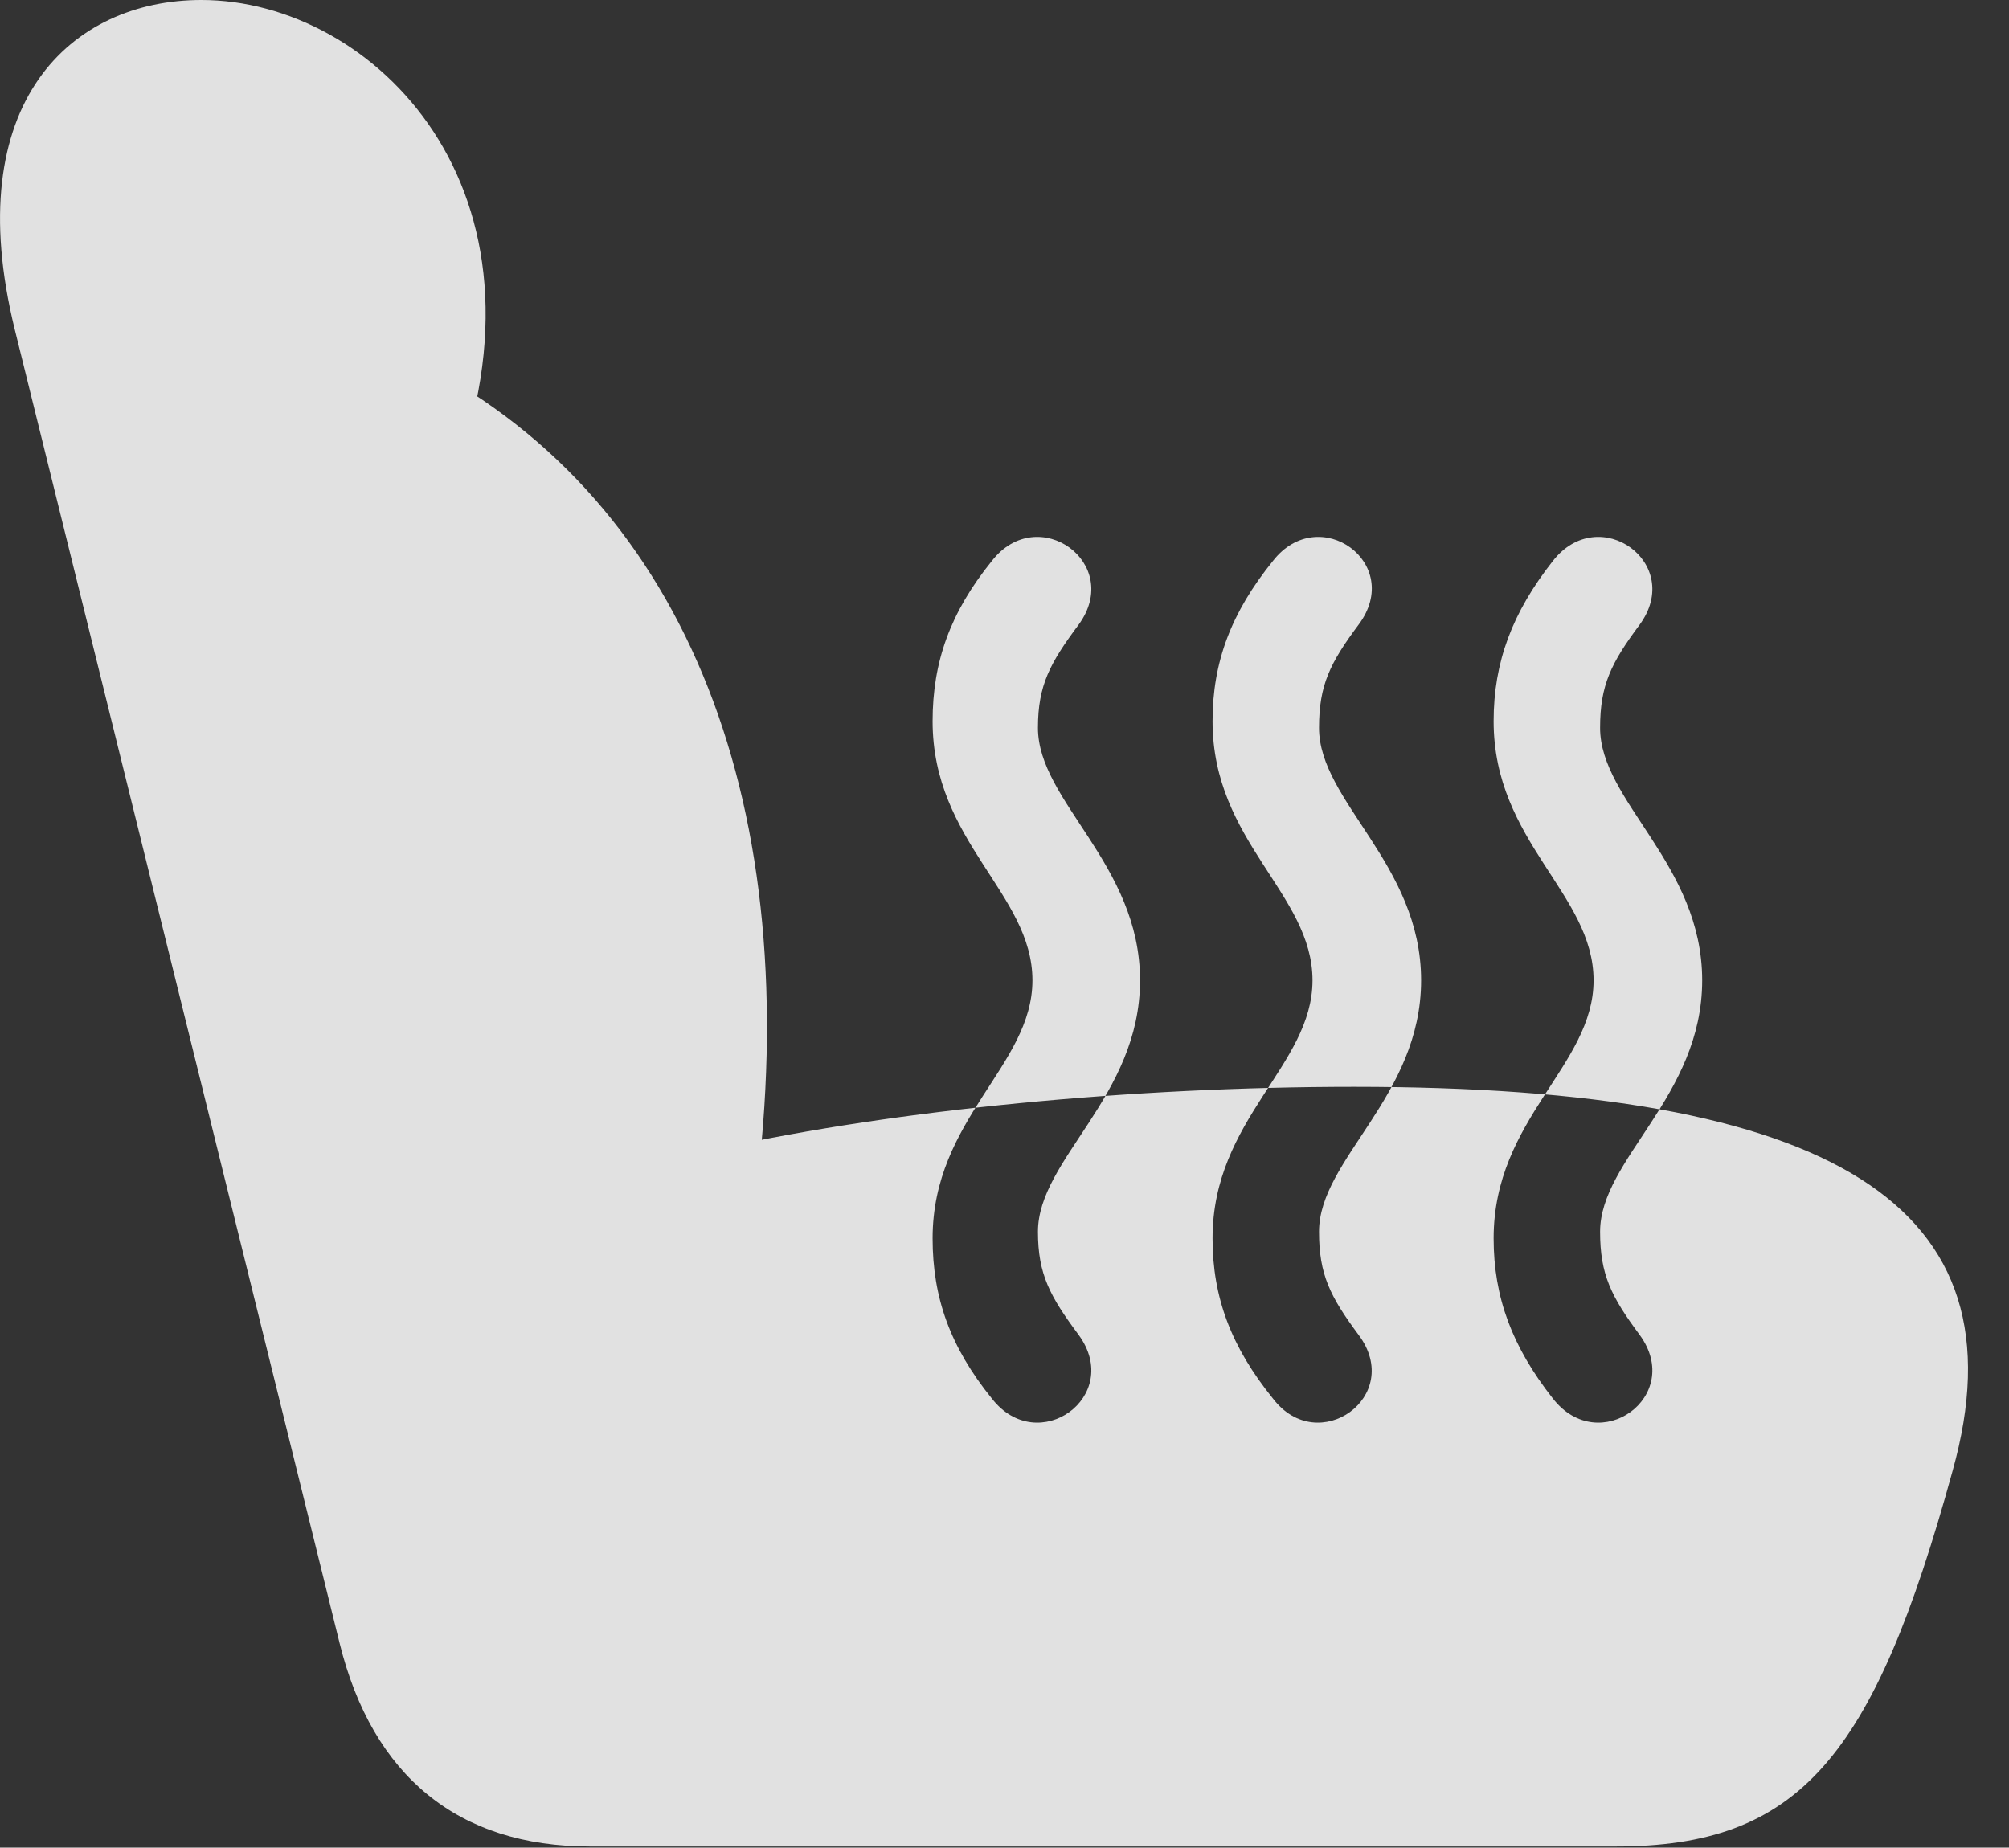 <?xml version="1.0" encoding="UTF-8"?>
<!--Generator: Apple Native CoreSVG 341-->
<!DOCTYPE svg
PUBLIC "-//W3C//DTD SVG 1.1//EN"
       "http://www.w3.org/Graphics/SVG/1.1/DTD/svg11.dtd">
<svg version="1.1" xmlns="http://www.w3.org/2000/svg" xmlns:xlink="http://www.w3.org/1999/xlink" viewBox="0 0 17.869 16.436">
 <rect x="0" y="0" width="17.869" height="16.436" fill="#333333" stroke="none"/>
 <g>
  <rect height="16.436" opacity="0" width="17.869" x="0" y="0"/>
  <path d="M10.14 8.721C10.14 9.756 9.232 10.312 9.232 10.957C9.232 11.338 9.34 11.533 9.594 11.875C9.994 12.422 9.232 12.969 8.822 12.441C8.451 11.982 8.295 11.543 8.295 11.016C8.295 9.951 9.183 9.482 9.183 8.721C9.183 7.949 8.295 7.49 8.295 6.416C8.295 5.889 8.451 5.449 8.822 4.99C9.232 4.463 9.994 5.01 9.594 5.557C9.34 5.898 9.232 6.094 9.232 6.475C9.232 7.129 10.14 7.686 10.14 8.721ZM12.64 8.721C12.64 9.756 11.732 10.312 11.732 10.957C11.732 11.338 11.83 11.533 12.084 11.875C12.494 12.422 11.723 12.969 11.322 12.441C10.951 11.982 10.785 11.543 10.785 11.016C10.785 9.951 11.674 9.482 11.674 8.721C11.674 7.949 10.785 7.49 10.785 6.416C10.785 5.889 10.951 5.449 11.322 4.99C11.732 4.463 12.494 5.01 12.084 5.557C11.83 5.898 11.732 6.094 11.732 6.475C11.732 7.129 12.64 7.686 12.64 8.721ZM15.14 8.721C15.14 9.756 14.232 10.312 14.232 10.957C14.232 11.338 14.33 11.533 14.584 11.875C14.984 12.422 14.223 12.969 13.812 12.441C13.451 11.982 13.285 11.543 13.285 11.016C13.285 9.951 14.174 9.482 14.174 8.721C14.174 7.949 13.285 7.49 13.285 6.416C13.285 5.889 13.451 5.449 13.812 4.99C14.223 4.463 14.984 5.01 14.584 5.557C14.33 5.898 14.232 6.094 14.232 6.475C14.232 7.129 15.14 7.686 15.14 8.721ZM17.367 13.086C18.031 10.713 16.293 9.668 12.045 9.668C10.062 9.668 7.972 9.873 6.41 10.215L6.722 10.635C7.162 7.207 6.137 4.482 3.763 3.242L4.017 4.307C5.023 1.689 3.324 0 1.791 0C0.638 0-0.367 0.908 0.131 2.93L3.021 14.619C3.314 15.801 4.076 16.426 5.248 16.426L14.369 16.426C16 16.426 16.664 15.645 17.367 13.086Z" fill="white" fill-opacity="0.85"/>
 </g>
</svg>
